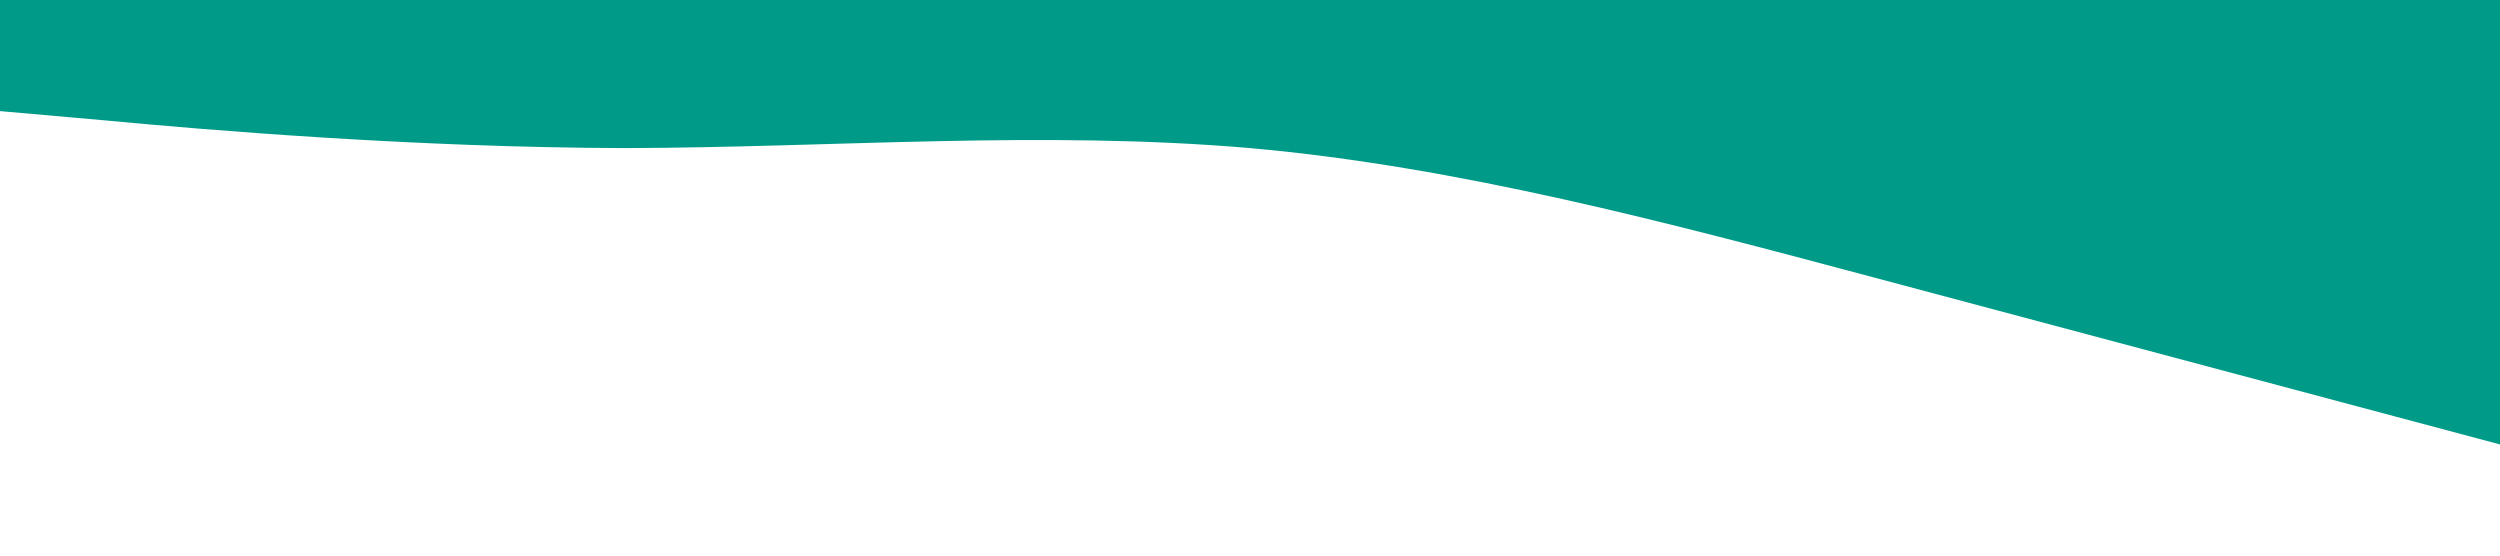 <?xml version="1.0" standalone="no"?><svg xmlns="http://www.w3.org/2000/svg" viewBox="0 0 1440 320"><path fill="#009A89" fill-opacity="1" d="M0,64L60,69.3C120,75,240,85,360,85.3C480,85,600,75,720,85.3C840,96,960,128,1080,160C1200,192,1320,224,1380,240L1440,256L1440,0L1380,0C1320,0,1200,0,1080,0C960,0,840,0,720,0C600,0,480,0,360,0C240,0,120,0,60,0L0,0Z"></path></svg>